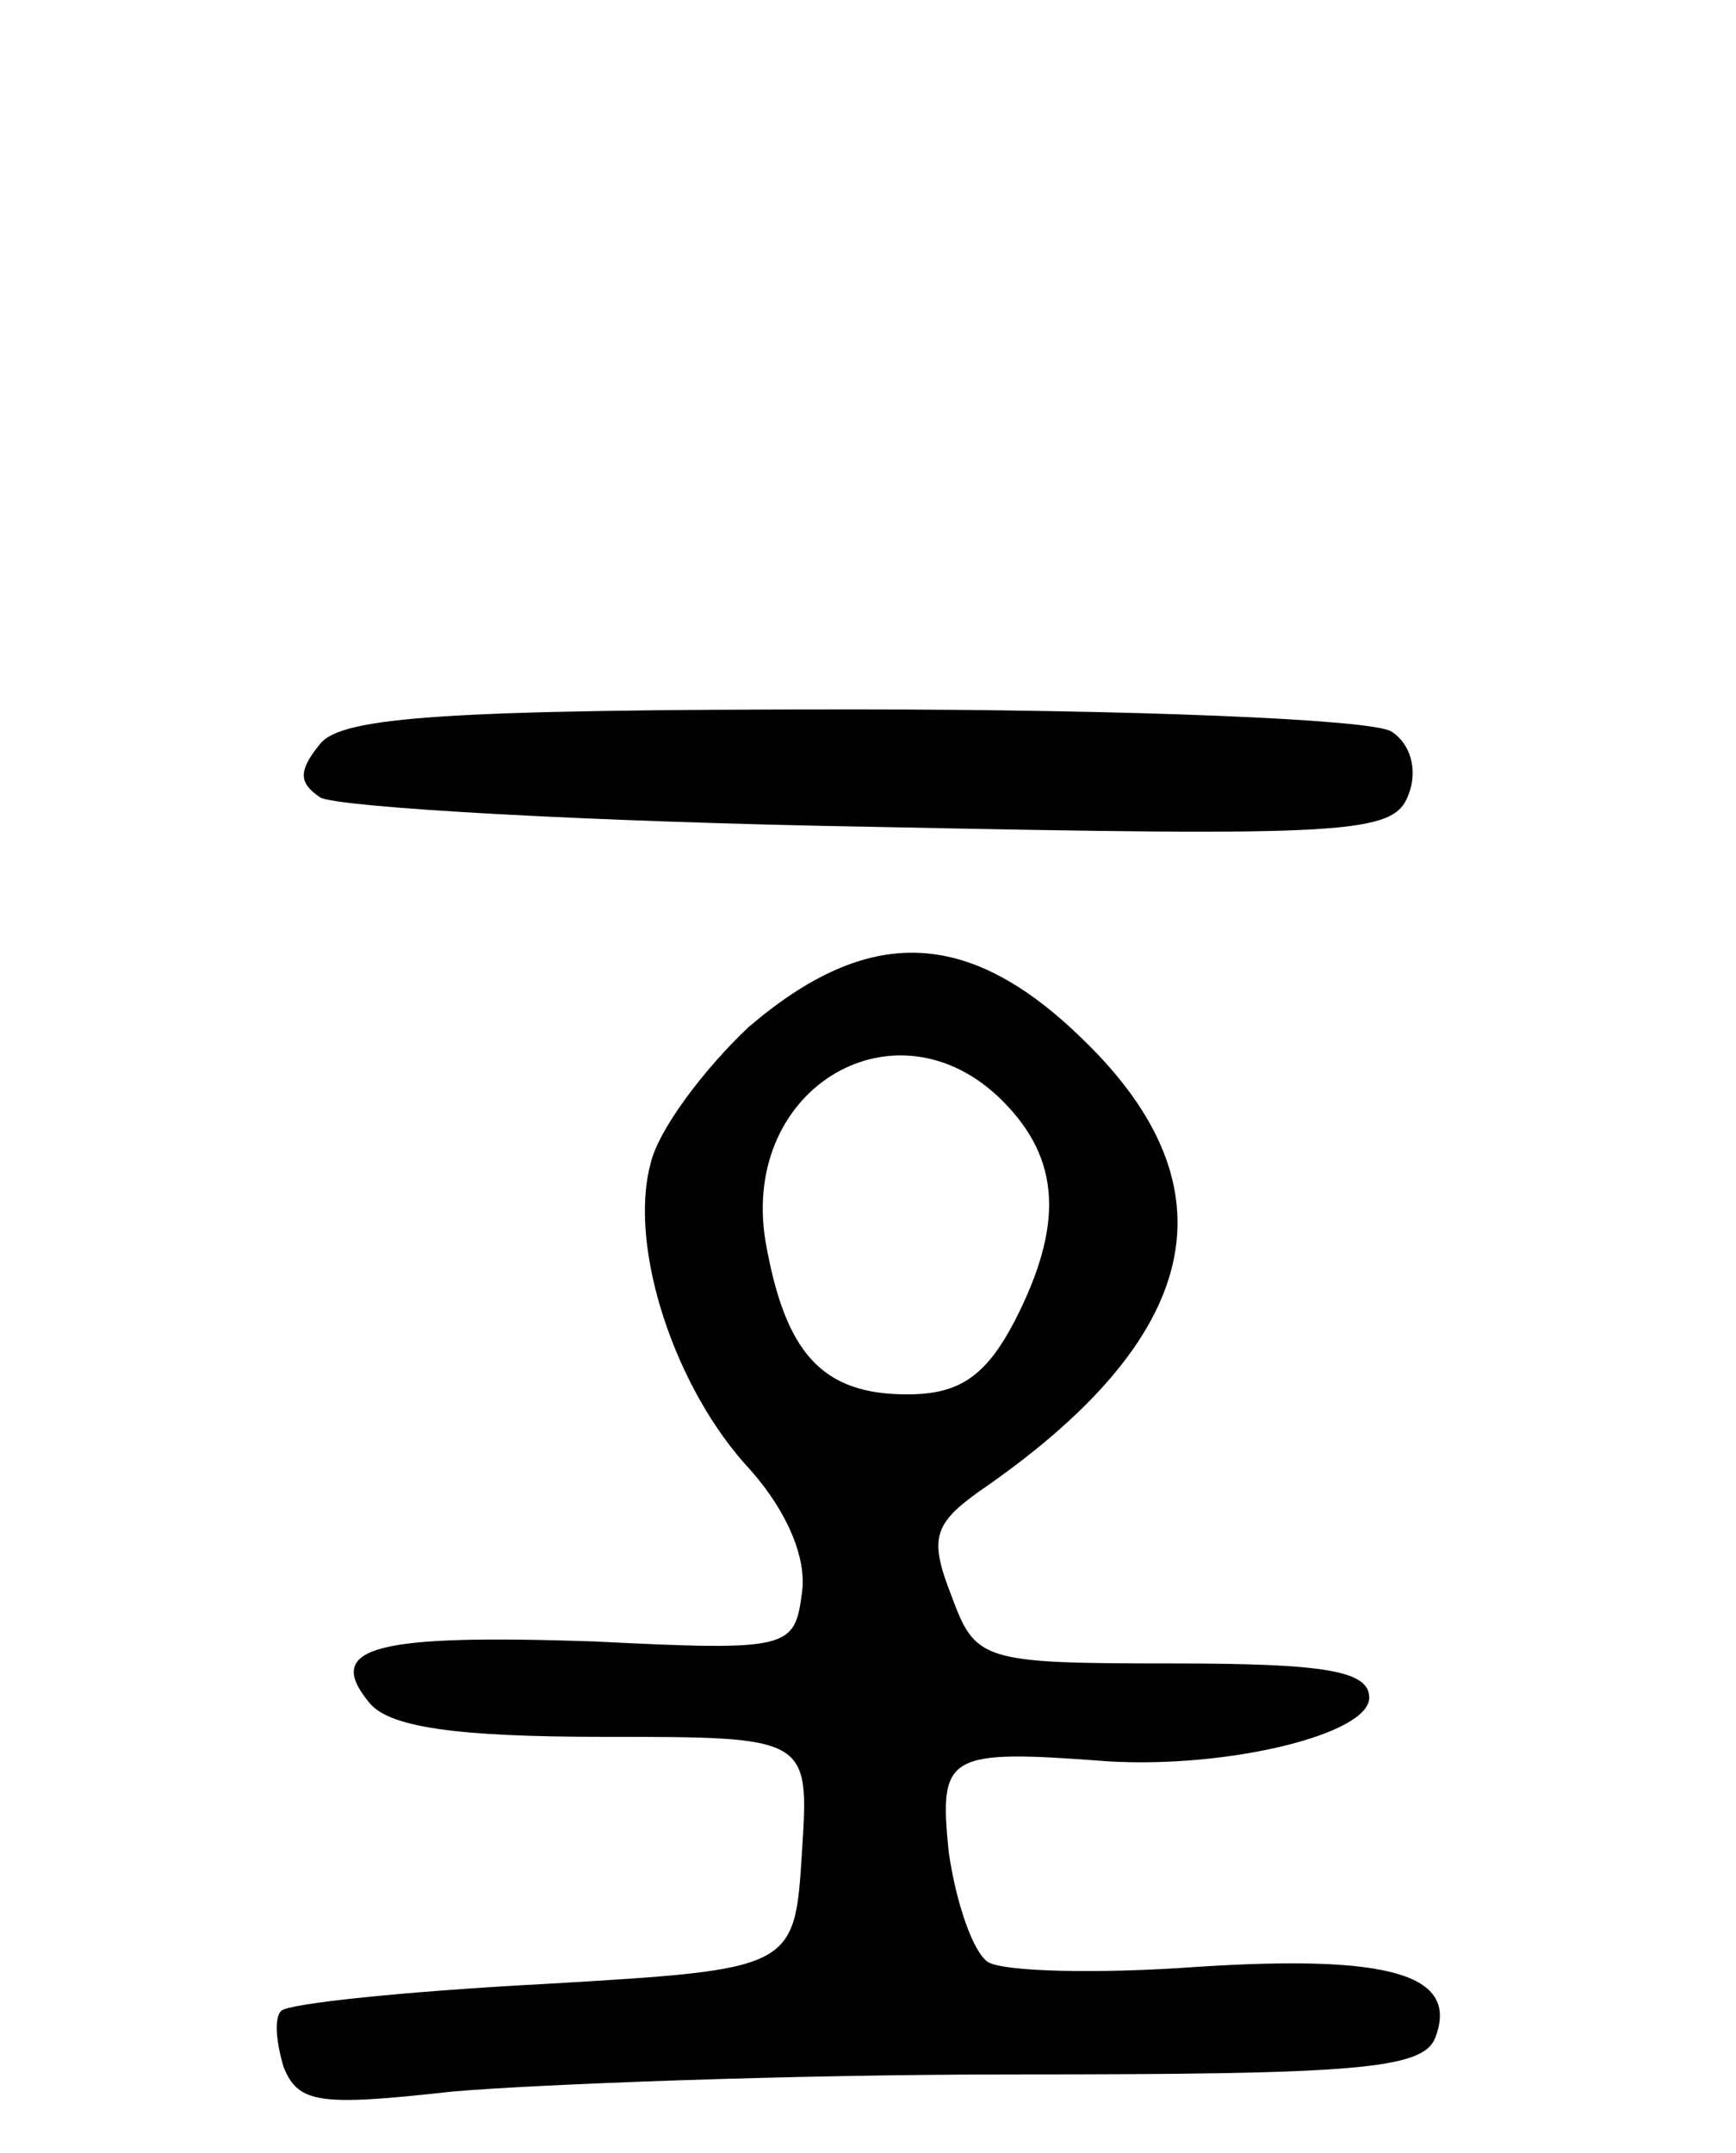 <svg version="1.0" xmlns="http://www.w3.org/2000/svg"
 width="71pt" height="88pt" viewBox="0 0 71 88"
 preserveAspectRatio="xMidYMid meet">
<g transform="translate(0,88) scale(0.1,-0.1)"
fill="#000000" stroke="none">
<path d="M131 576 c-9 -11 -9 -16 0 -22 7 -4 109 -10 226 -12 195 -4 213 -3
219 13 4 10 1 21 -7 26 -8 5 -107 9 -220 9 -166 0 -209 -3 -218 -14z"/>
<path d="M306 460 c-18 -17 -37 -42 -40 -56 -9 -34 10 -92 41 -125 15 -17 23
-36 21 -50 -3 -23 -5 -24 -85 -20 -89 3 -111 -2 -92 -25 8 -10 35 -14 96 -14
84 0 84 0 81 -47 -3 -48 -3 -48 -105 -54 -57 -3 -105 -8 -108 -11 -3 -3 -2
-13 1 -23 6 -15 15 -16 69 -10 35 3 138 7 230 7 139 0 167 2 172 15 10 26 -19
34 -97 29 -41 -3 -80 -2 -86 2 -6 4 -13 24 -16 45 -4 40 -1 42 65 37 49 -3
107 11 107 26 0 11 -18 14 -80 14 -79 0 -81 1 -91 28 -9 23 -7 29 11 42 92 63
106 124 43 185 -47 46 -88 47 -137 5z m104 -30 c24 -24 25 -51 5 -90 -12 -23
-23 -30 -44 -30 -35 0 -50 17 -58 63 -10 63 54 100 97 57z"/>
</g>
</svg>
